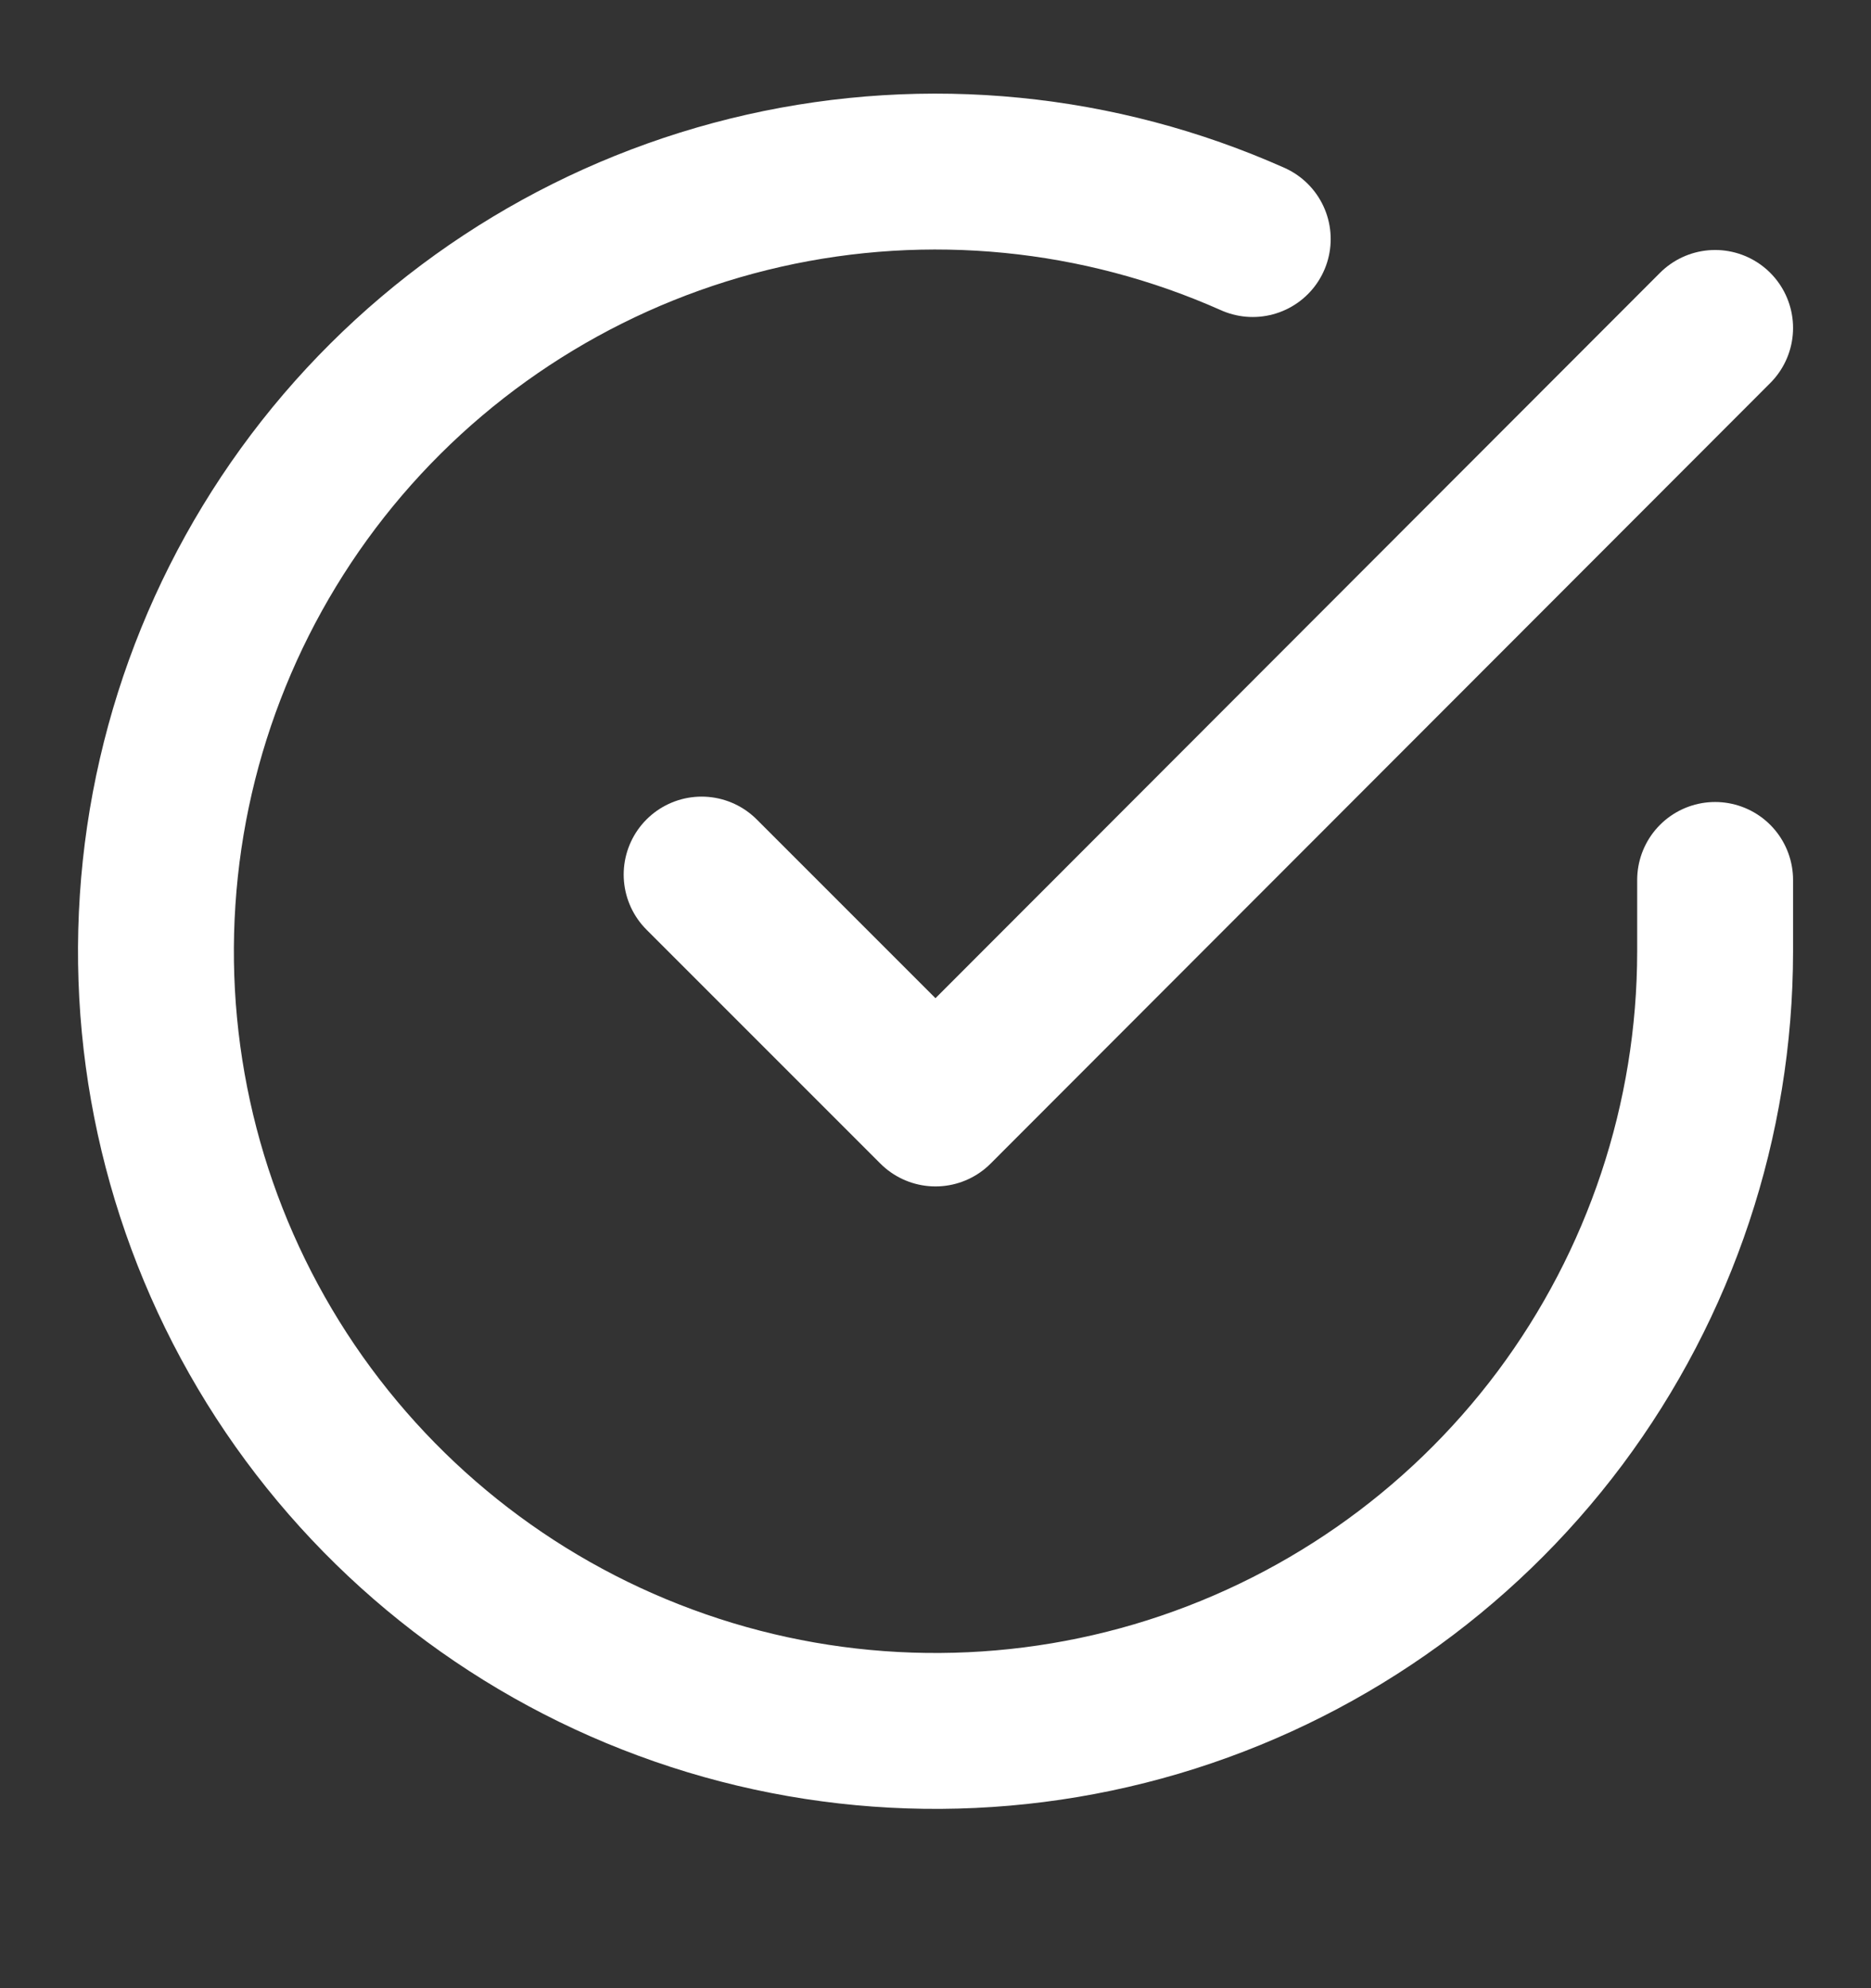 <svg width="16" height="17" viewBox="0 0 16 17" fill="none" xmlns="http://www.w3.org/2000/svg">
<rect x="0" y="0" width="16" height="17" fill="#333333" stroke="none"/>
<g clip-path="url(#clip0_87_2186)">
<path d="M14.667 7.524V8.138C14.666 9.575 14.2 10.974 13.34 12.126C12.479 13.277 11.269 14.119 9.89 14.527C8.512 14.934 7.038 14.886 5.69 14.387C4.341 13.889 3.19 12.968 2.407 11.762C1.625 10.556 1.253 9.13 1.348 7.695C1.442 6.261 1.998 4.895 2.932 3.802C3.866 2.71 5.129 1.948 6.531 1.631C7.933 1.314 9.4 1.459 10.713 2.044" stroke="white" stroke-width="1.333" stroke-linecap="round" stroke-linejoin="round"/>
<path d="M14.667 2.804L8 9.478L6 7.478" stroke="white" stroke-width="1.333" stroke-linecap="round" stroke-linejoin="round"/>
</g>
<defs>
<clipPath id="clip0_87_2186">
<rect width="16" height="16" fill="white" transform="translate(0 0.138)"/>
</clipPath>
</defs>
</svg>

